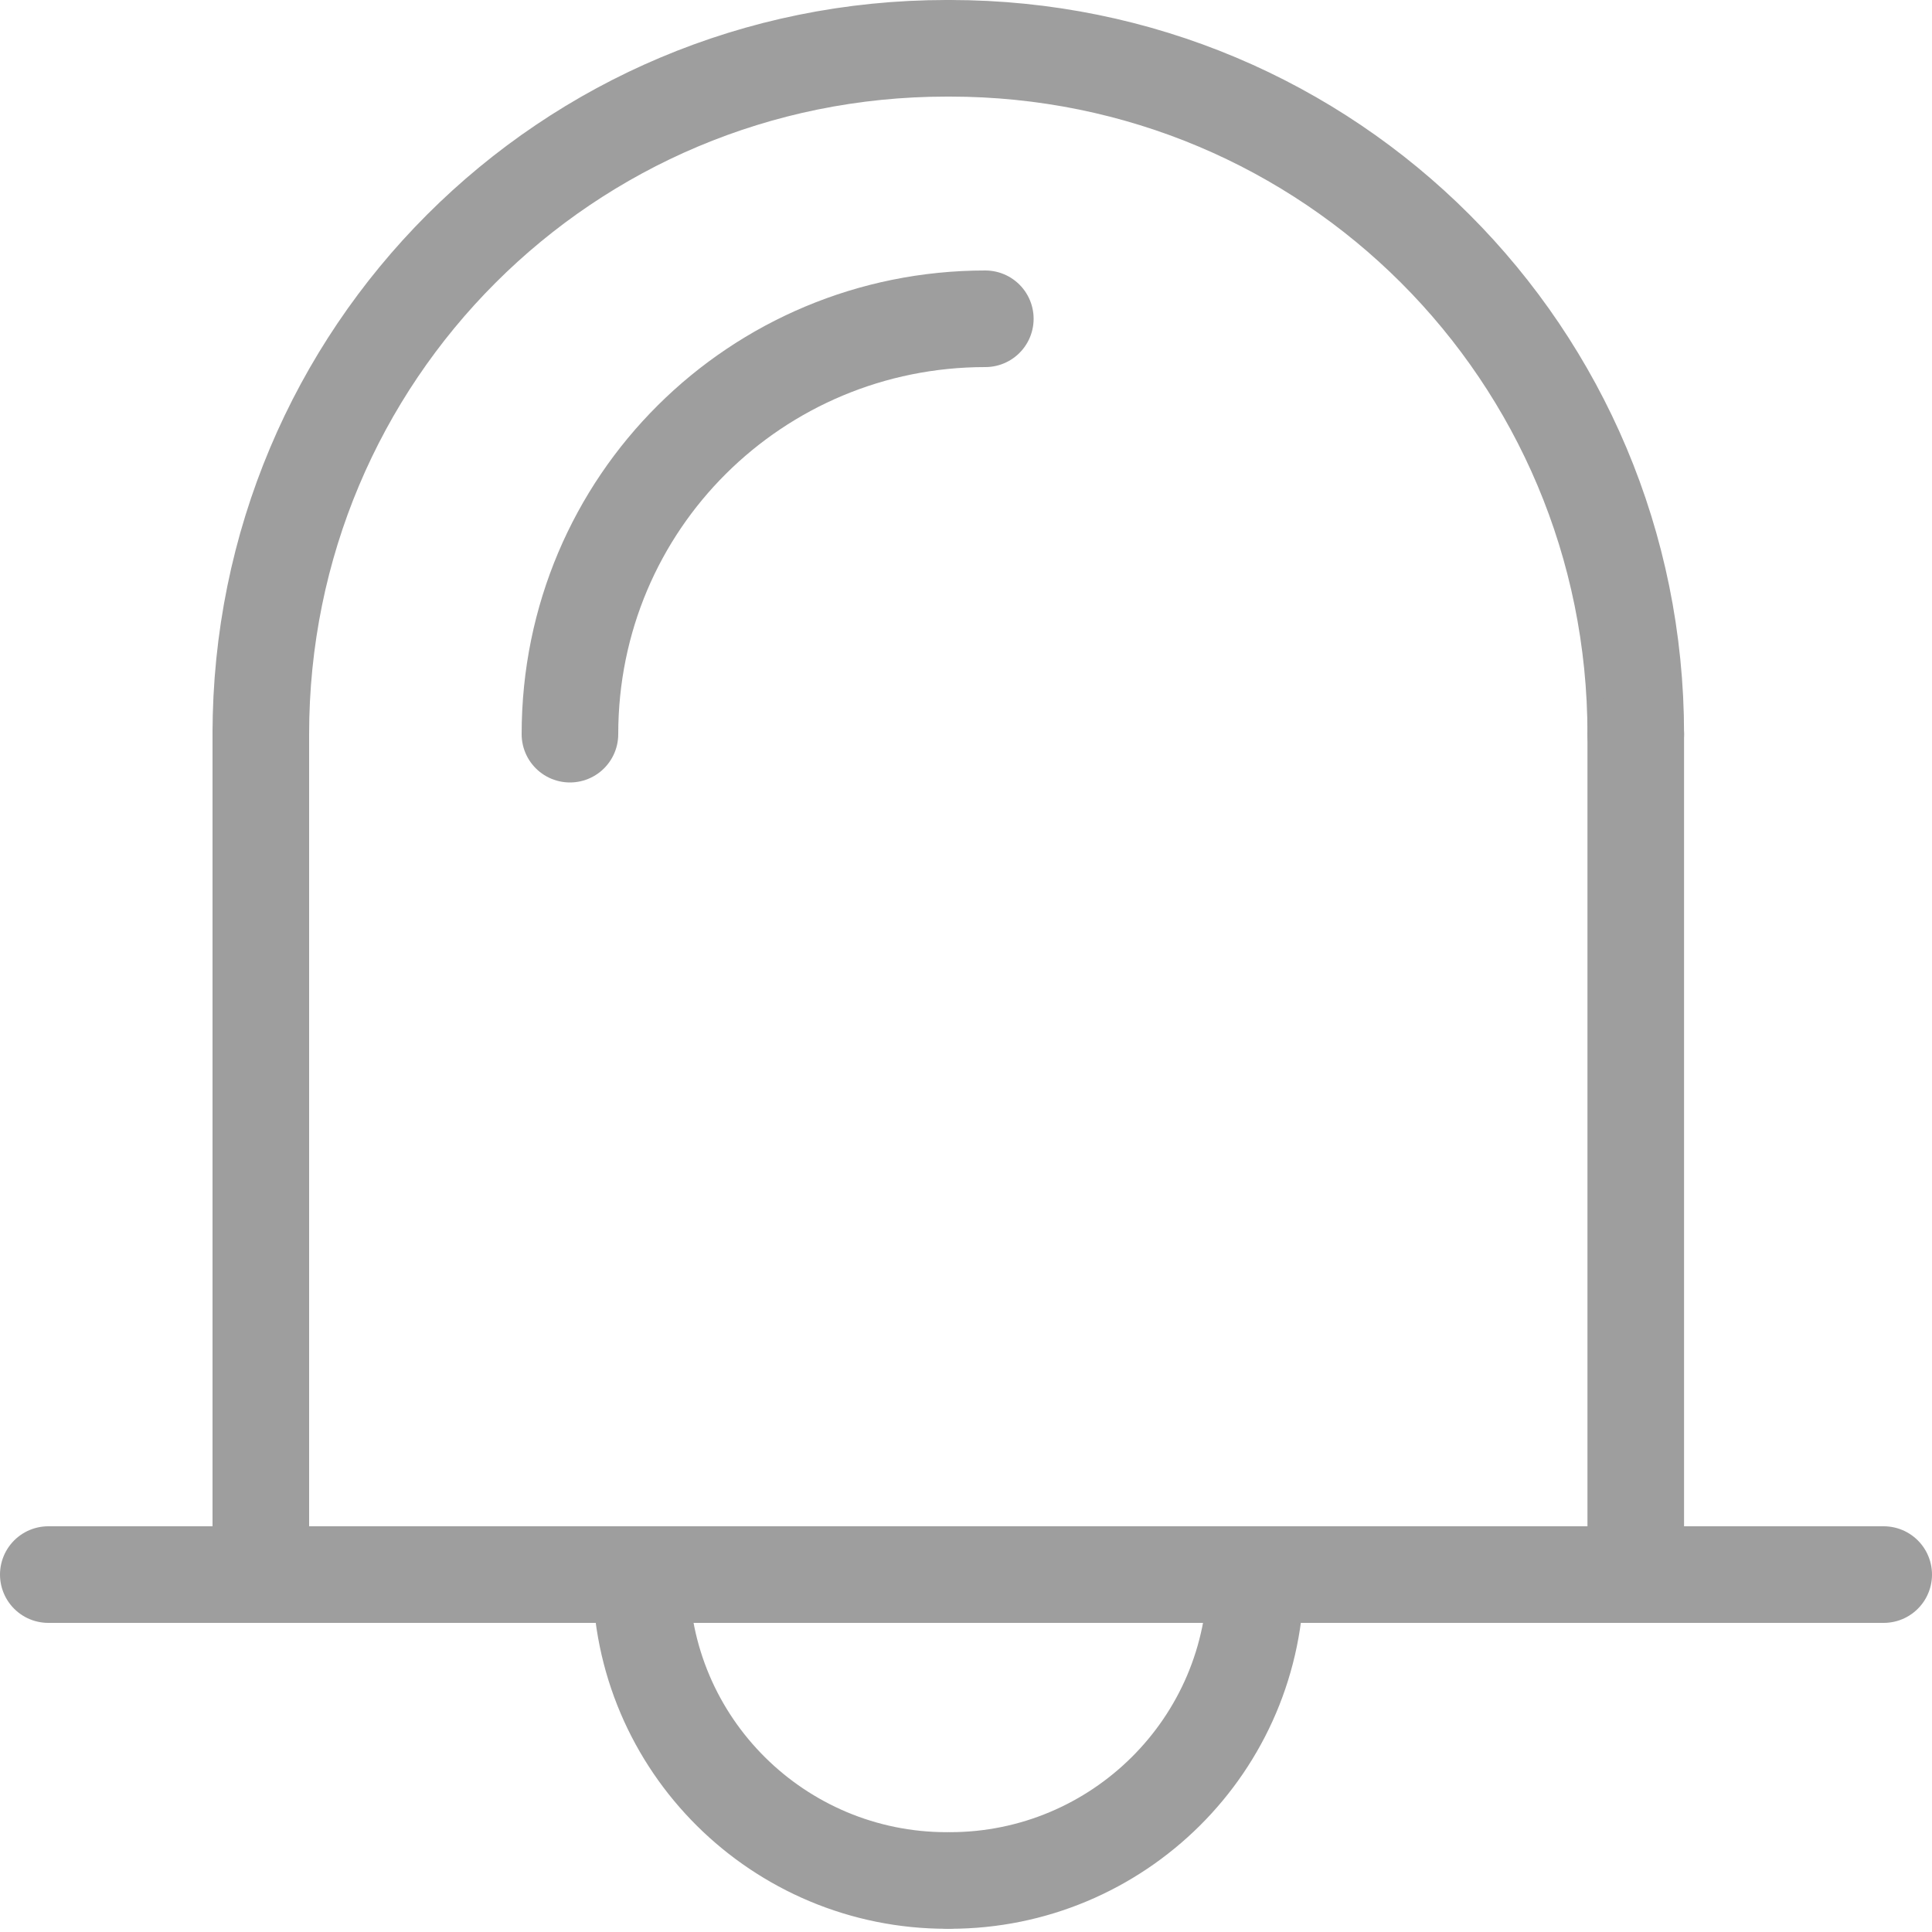 <?xml version="1.0" encoding="utf-8"?>
<!-- Generator: Adobe Illustrator 23.0.1, SVG Export Plug-In . SVG Version: 6.00 Build 0)  -->
<svg version="1.0" id="图层_1" xmlns="http://www.w3.org/2000/svg" xmlns:xlink="http://www.w3.org/1999/xlink" x="0px" y="0px"
	 viewBox="0 0 60 60" style="enable-background:new 0 0 60 60;" xml:space="preserve">
<style type="text/css">
	.st0{fill:none;stroke:#9E9E9E;stroke-width:3;stroke-linecap:round;stroke-linejoin:round;stroke-miterlimit:10;}
</style>
<g>
	<path class="st0" d="M8.1,22.8C8.1,11,17.6,1.5,29.4,1.5"/>
	<path class="st0" d="M17.7,22.8c0-7.2,5.8-12.9,12.9-12.9"/>
	<path class="st0" d="M50.8,22.8c0-11.8-9.5-21.3-21.3-21.3"/>
	<path class="st0" d="M39,48.9c0,5.3-4.3,9.5-9.5,9.5"/>
	<path class="st0" d="M19.9,48.9c0,5.3,4.3,9.5,9.5,9.5"/>
	<line class="st0" x1="8.1" y1="22.8" x2="8.1" y2="48.9"/>
	<line class="st0" x1="50.8" y1="22.8" x2="50.8" y2="48.9"/>
	<line class="st0" x1="1.5" y1="48.9" x2="58.5" y2="48.9"/>
</g>
</svg>
